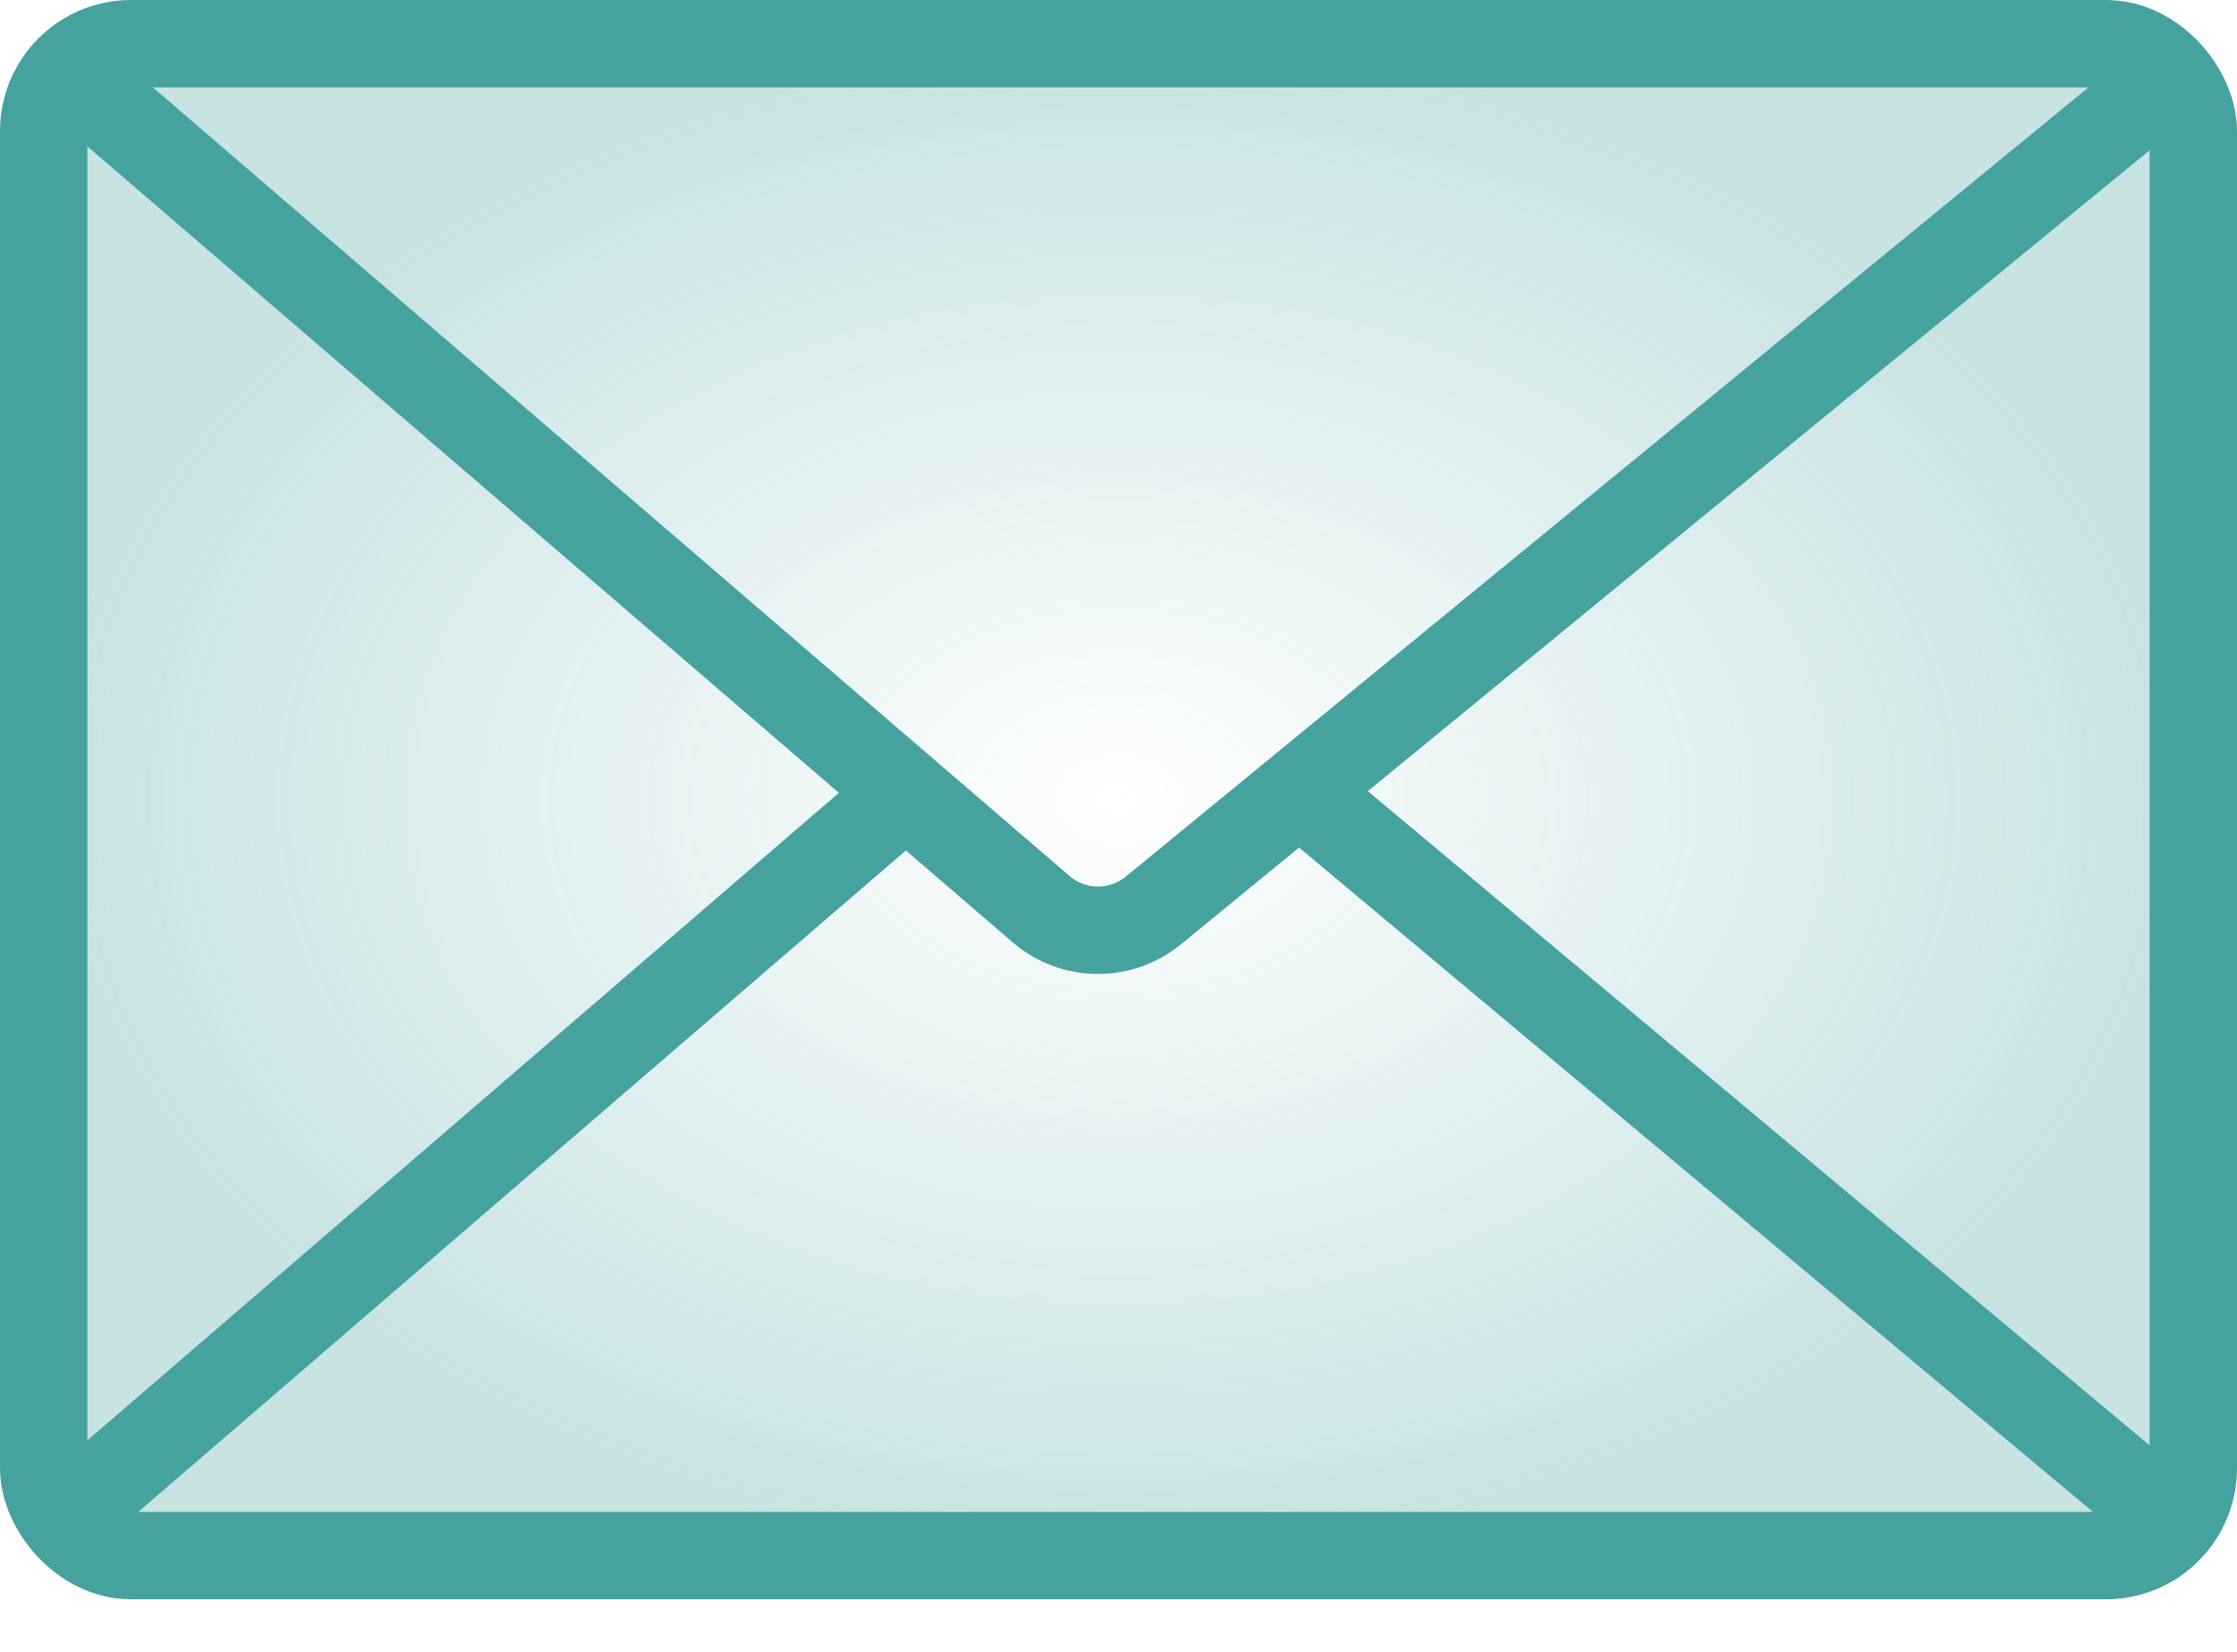 <svg width="256" height="189" viewBox="0 0 256 189" fill="none" xmlns="http://www.w3.org/2000/svg">
<rect x="5" y="5" width="246" height="173" rx="10" fill="url(#paint0_radial)" stroke="#46A29F" stroke-width="10"/>
<path d="M7.5 8L119.134 104.024C122.815 107.191 128.239 107.255 131.994 104.177L247.5 9.5" stroke="#46A29F" stroke-width="10"/>
<path d="M101.412 92.655L7 174" stroke="#46A29F" stroke-width="10"/>
<path d="M150.5 92L248.5 174" stroke="#46A29F" stroke-width="10"/>
<defs>
<radialGradient id="paint0_radial" cx="0" cy="0" r="1" gradientUnits="userSpaceOnUse" gradientTransform="translate(128 91.5) rotate(90) scale(86.5 123)">
<stop stop-color="#46A29F" stop-opacity="0"/>
<stop offset="1" stop-color="#46A29F" stop-opacity="0.3"/>
</radialGradient>
</defs>
</svg>
